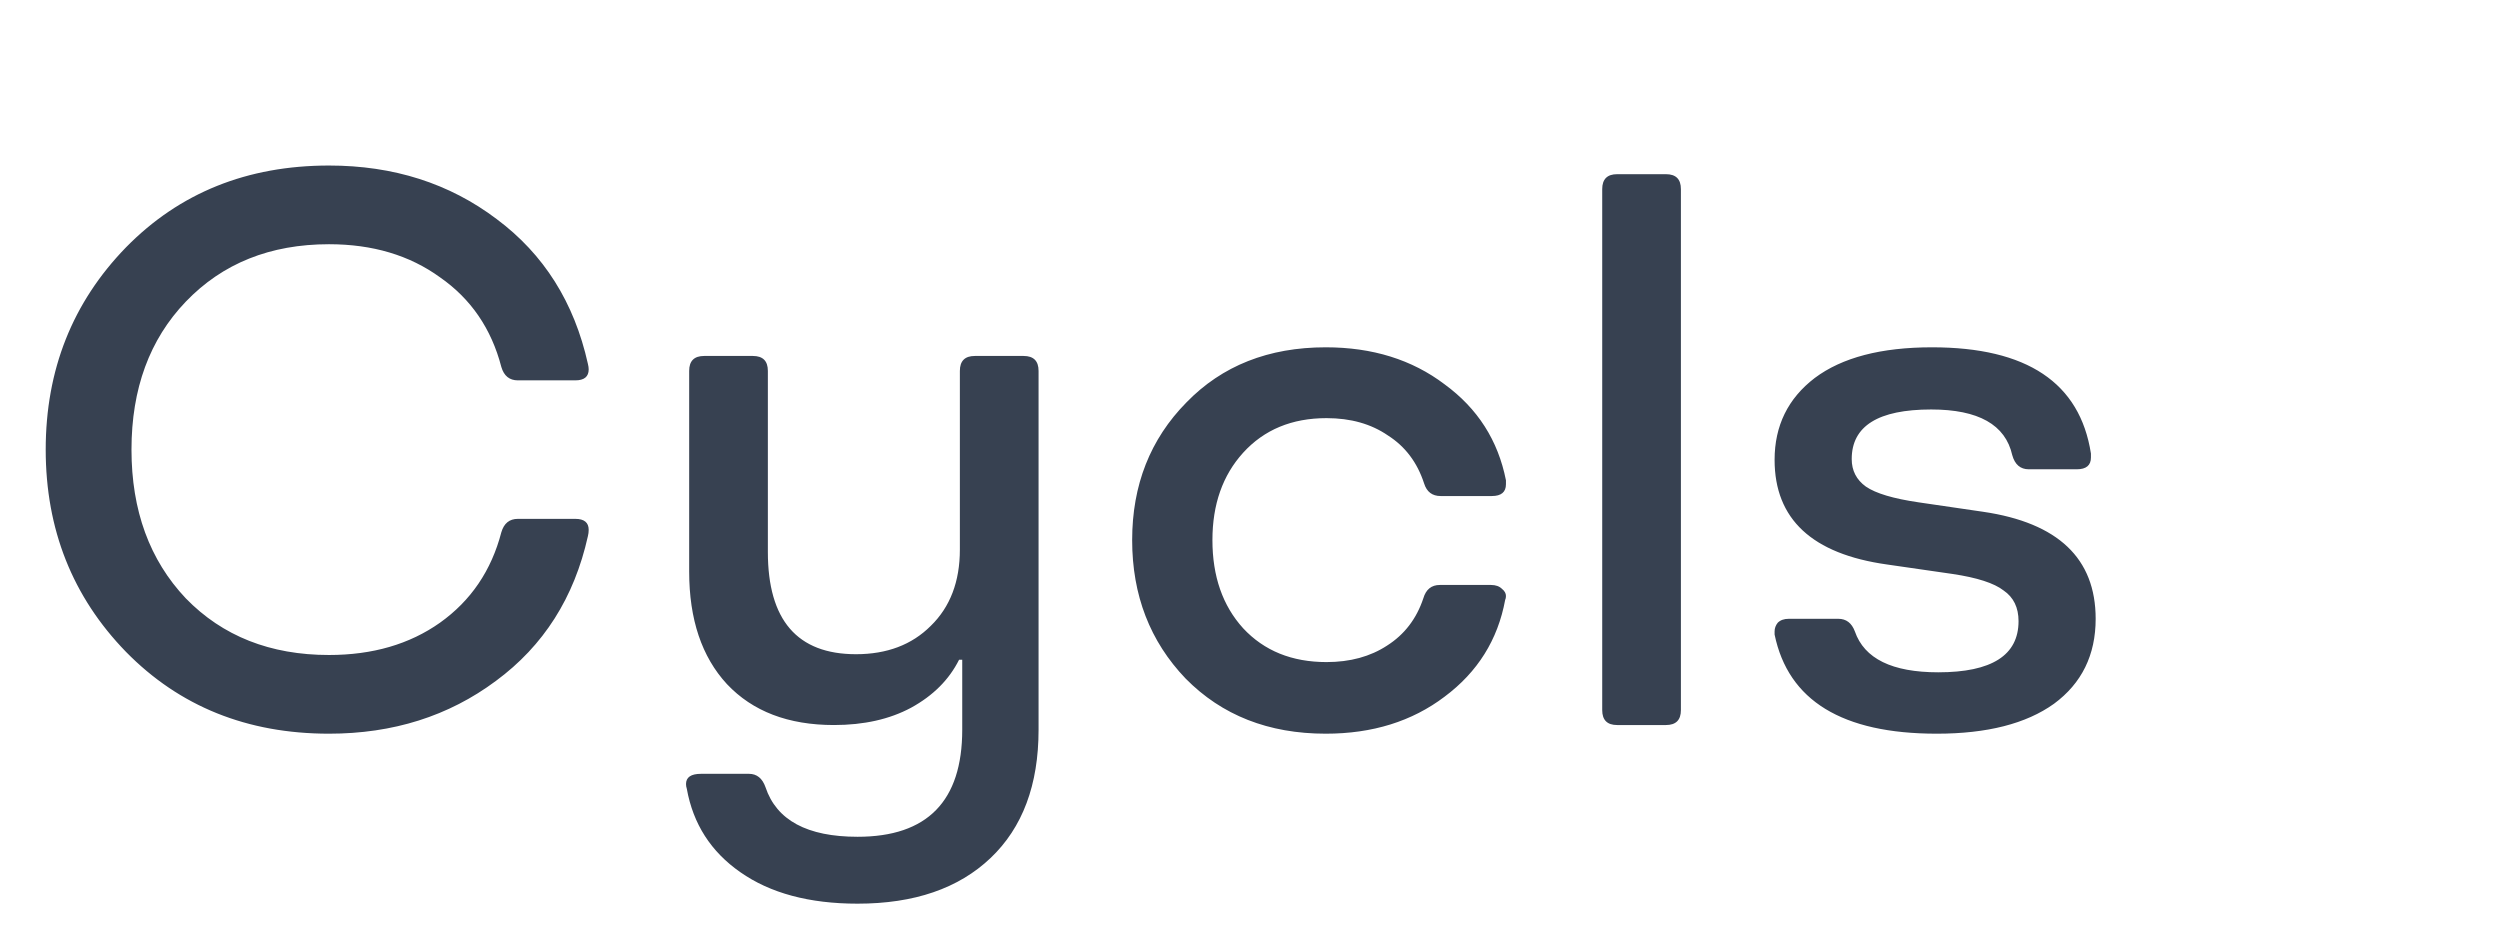 <svg width="390" height="145" viewBox="0 0 413 145" fill="none" xmlns="http://www.w3.org/2000/svg">
<path d="M20.811 36.59C29.651 27.577 40.831 23.07 54.352 23.07C65.011 23.07 74.242 26.017 82.041 31.91C89.841 37.717 94.868 45.69 97.121 55.83C97.208 56.177 97.251 56.48 97.251 56.74C97.251 57.953 96.515 58.56 95.041 58.56H85.552C84.165 58.56 83.255 57.823 82.822 56.35C81.175 50.023 77.795 45.083 72.681 41.53C67.655 37.89 61.545 36.07 54.352 36.07C44.645 36.07 36.758 39.233 30.692 45.56C24.712 51.8 21.721 59.947 21.721 70C21.721 80.053 24.712 88.243 30.692 94.57C36.758 100.81 44.645 103.93 54.352 103.93C61.545 103.93 67.655 102.153 72.681 98.6C77.795 94.96 81.175 89.977 82.822 83.65C83.255 82.177 84.165 81.44 85.552 81.44H95.041C96.515 81.44 97.251 82.047 97.251 83.26C97.251 83.607 97.208 83.953 97.121 84.3C94.868 94.44 89.798 102.413 81.912 108.22C74.112 114.027 64.925 116.93 54.352 116.93C40.831 116.93 29.651 112.423 20.811 103.41C11.972 94.31 7.551 83.173 7.551 70C7.551 56.827 11.972 45.69 20.811 36.59ZM115.801 123.56H123.731C125.031 123.56 125.941 124.297 126.461 125.77C128.281 131.23 133.351 133.96 141.671 133.96C153.198 133.96 158.961 128.067 158.961 116.28V104.71H158.441C156.794 108.003 154.151 110.647 150.511 112.64C146.958 114.547 142.711 115.5 137.771 115.5C130.231 115.5 124.338 113.247 120.091 108.74C115.931 104.233 113.851 98.037 113.851 90.15V57C113.851 55.353 114.674 54.53 116.321 54.53H124.381C126.028 54.53 126.851 55.353 126.851 57V86.9C126.851 98.167 131.704 103.8 141.411 103.8C146.524 103.8 150.641 102.24 153.761 99.12C156.968 96 158.571 91.797 158.571 86.51V57C158.571 55.353 159.394 54.53 161.041 54.53H169.101C170.748 54.53 171.571 55.353 171.571 57V116.28C171.571 125.38 168.928 132.443 163.641 137.47C158.354 142.497 151.031 145.01 141.671 145.01C133.698 145.01 127.241 143.277 122.301 139.81C117.448 136.43 114.501 131.837 113.461 126.03C113.374 125.77 113.331 125.51 113.331 125.25C113.331 124.123 114.154 123.56 115.801 123.56ZM196.003 62.2C201.896 56.133 209.566 53.1 219.013 53.1C226.726 53.1 233.269 55.137 238.643 59.21C244.103 63.197 247.483 68.483 248.783 75.07C248.783 75.243 248.783 75.46 248.783 75.72C248.783 77.02 248.003 77.67 246.443 77.67H237.993C236.606 77.67 235.696 76.977 235.263 75.59C234.136 72.123 232.143 69.48 229.283 67.66C226.509 65.753 223.129 64.8 219.143 64.8C213.423 64.8 208.829 66.707 205.363 70.52C201.983 74.247 200.293 79.057 200.293 84.95C200.293 90.93 201.983 95.783 205.363 99.51C208.829 103.237 213.423 105.1 219.143 105.1C223.043 105.1 226.379 104.19 229.153 102.37C232.013 100.55 234.006 97.95 235.133 94.57C235.566 93.097 236.476 92.36 237.863 92.36H246.313C247.093 92.36 247.699 92.577 248.133 93.01C248.566 93.357 248.783 93.747 248.783 94.18C248.783 94.44 248.739 94.657 248.653 94.83C247.439 101.417 244.103 106.747 238.643 110.82C233.269 114.893 226.726 116.93 219.013 116.93C209.566 116.93 201.853 113.897 195.873 107.83C189.979 101.677 187.033 94.05 187.033 84.95C187.033 75.85 190.023 68.267 196.003 62.2ZM267.156 24.5H275.216C276.863 24.5 277.686 25.323 277.686 26.97V113.03C277.686 114.677 276.863 115.5 275.216 115.5H267.156C265.51 115.5 264.686 114.677 264.686 113.03V26.97C264.686 25.323 265.51 24.5 267.156 24.5ZM293.683 98.6C294.116 98.167 294.723 97.95 295.503 97.95H303.693C304.993 97.95 305.903 98.643 306.422 100.03C307.983 104.537 312.576 106.79 320.203 106.79C329.043 106.79 333.463 103.973 333.463 98.34C333.463 96.087 332.639 94.397 330.993 93.27C329.433 92.057 326.616 91.147 322.543 90.54L311.753 88.98C299.359 87.247 293.163 81.483 293.163 71.69C293.163 66.057 295.373 61.55 299.793 58.17C304.299 54.79 310.756 53.1 319.163 53.1C334.849 53.1 343.603 58.95 345.423 70.65C345.423 70.823 345.423 71.04 345.423 71.3C345.423 72.6 344.643 73.25 343.083 73.25H335.153C333.766 73.25 332.856 72.47 332.423 70.91C331.296 65.883 326.833 63.37 319.033 63.37C310.279 63.37 305.903 66.1 305.903 71.56C305.903 73.467 306.683 74.983 308.243 76.11C309.889 77.237 312.793 78.103 316.953 78.71L327.613 80.27C340.006 82.09 346.203 87.983 346.203 97.95C346.203 103.93 343.906 108.61 339.313 111.99C334.719 115.283 328.263 116.93 319.943 116.93C304.343 116.93 295.416 111.47 293.163 100.55C293.163 100.377 293.163 100.203 293.163 100.03C293.163 99.51 293.336 99.033 293.683 98.6Z" fill="#374151"/>
</svg>
